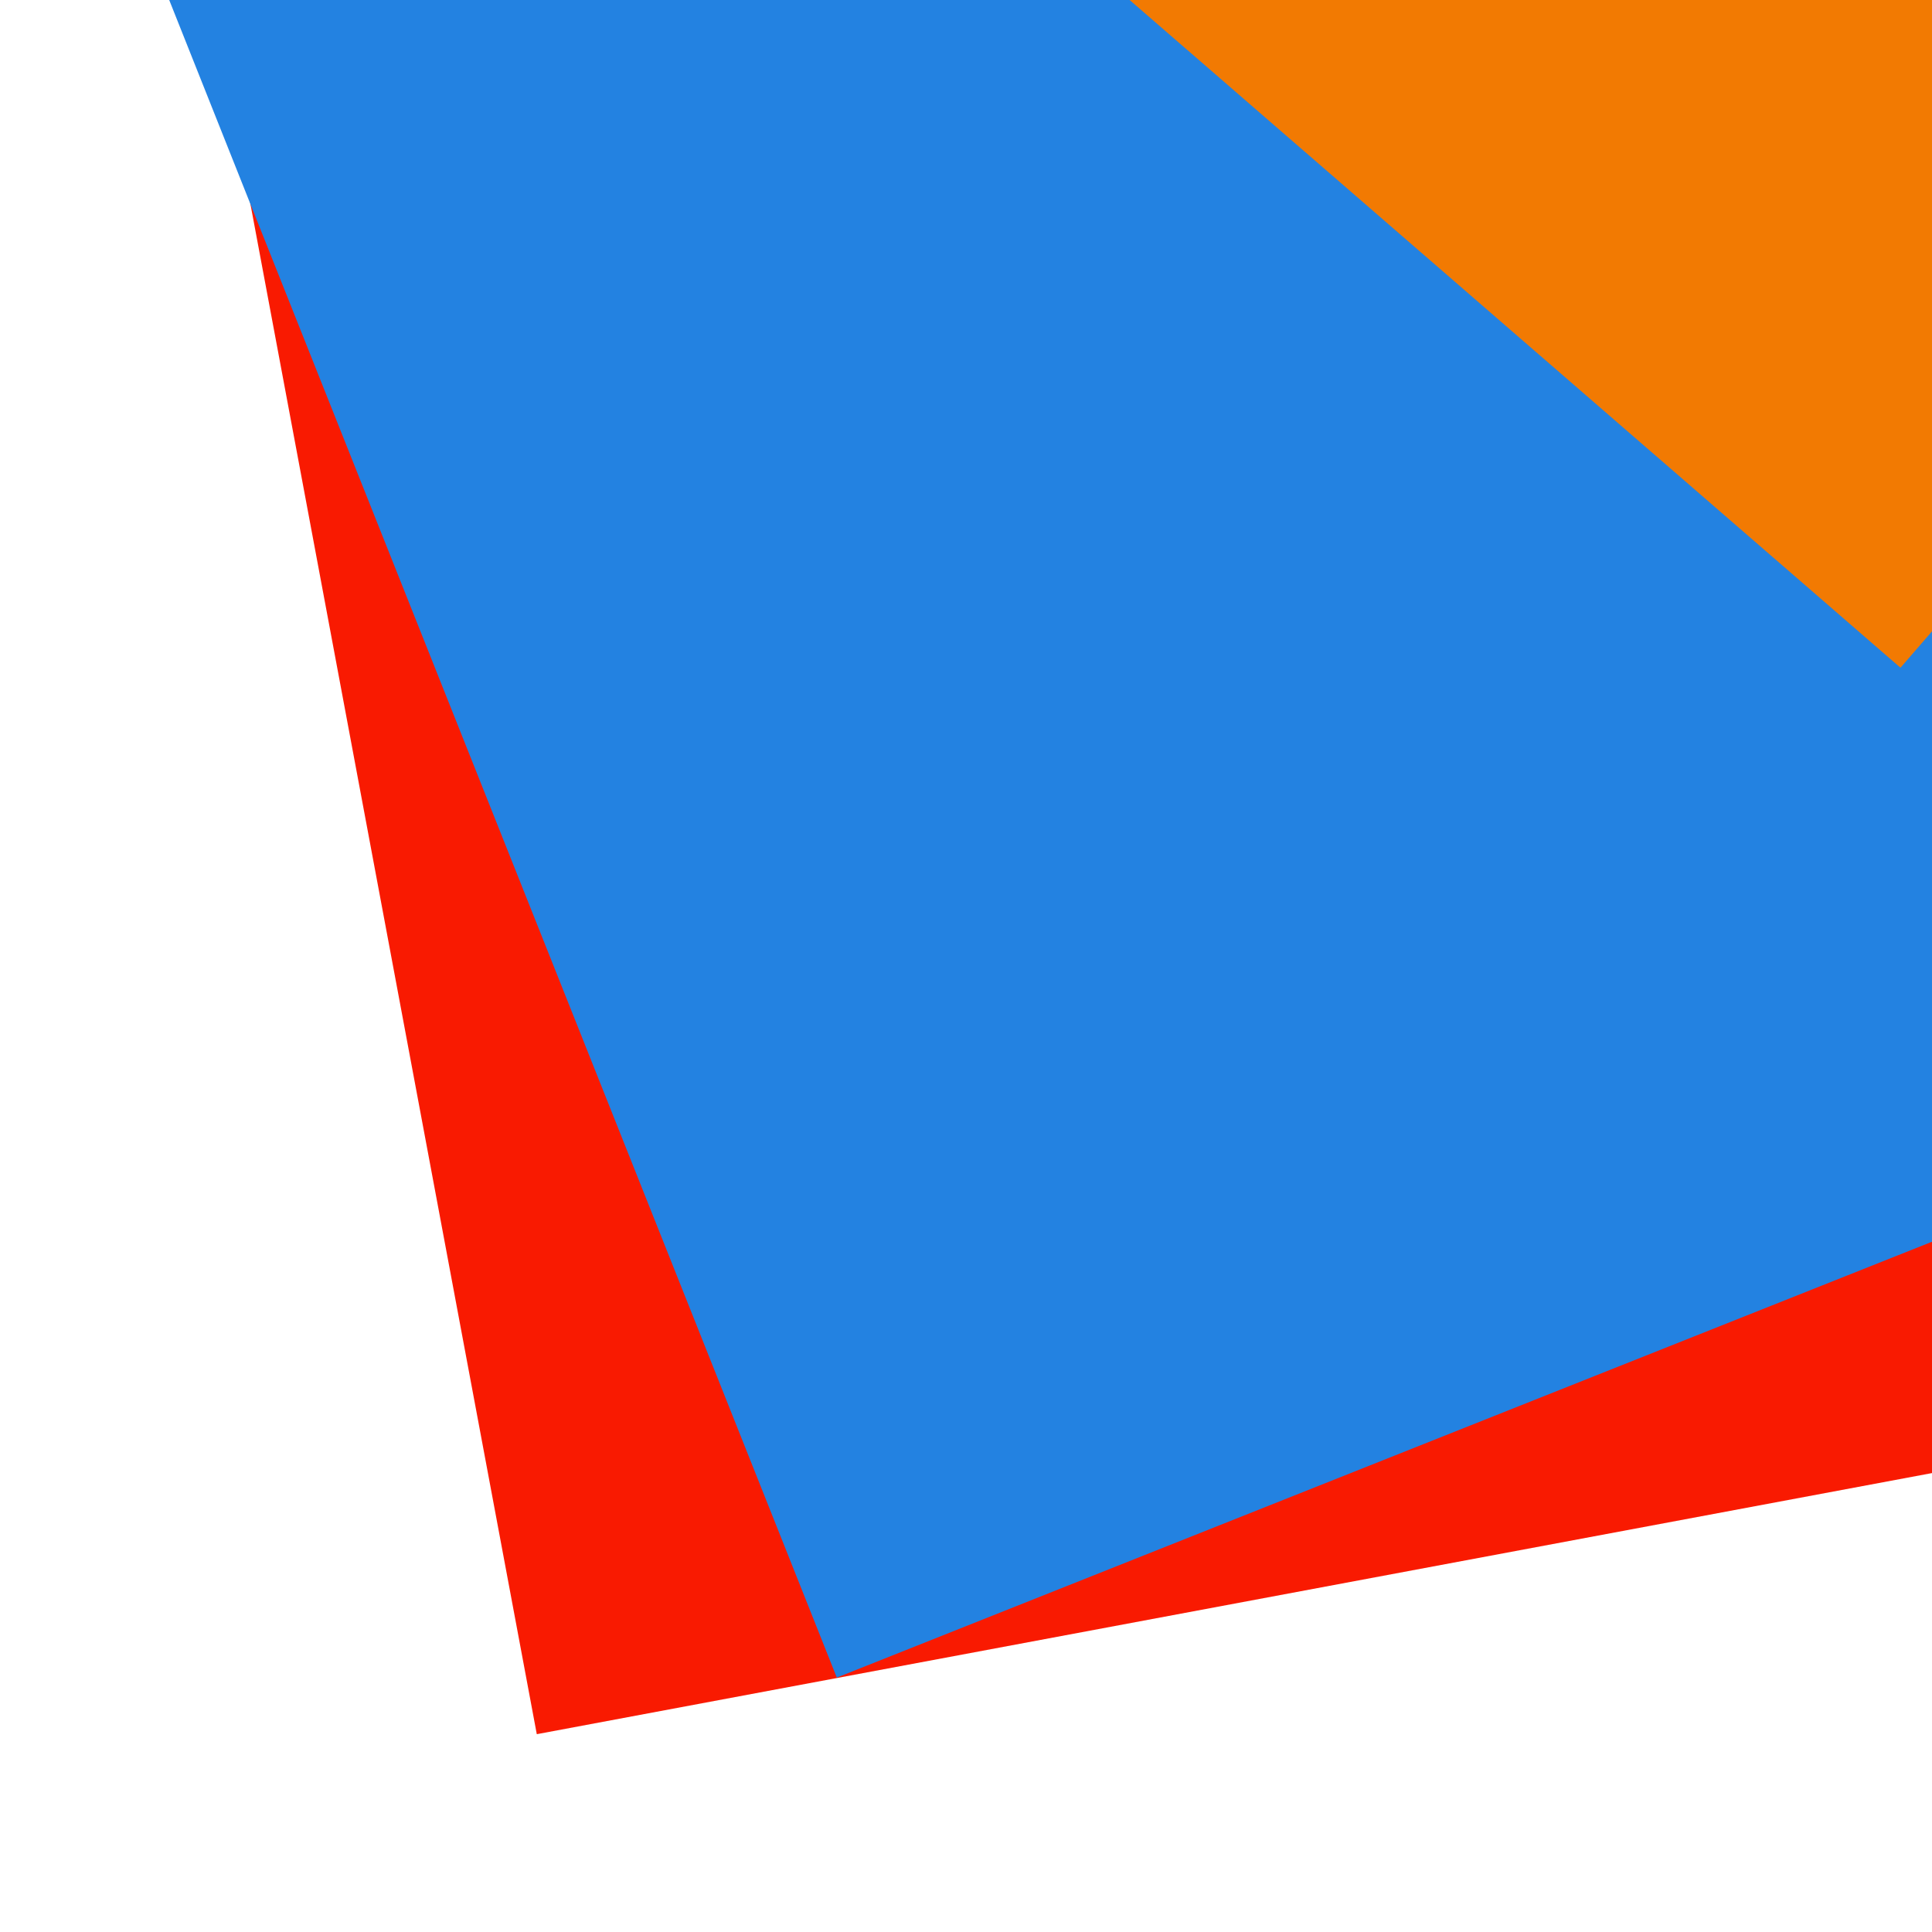 <svg x="0" y="0" width="72" height="72"><rect x="0" y="0" width="72" height="72" transform="translate(12.768 -13.38) rotate(349.4 36 36)" fill="#F91A01"></rect><rect x="0" y="0" width="72" height="72" transform="translate(15.323 -20.241) rotate(428.3 36 36)" fill="#2382E1"></rect><rect x="0" y="0" width="72" height="72" transform="translate(31.185 -61.897) rotate(310.9 36 36)" fill="#F27A02"></rect></svg>